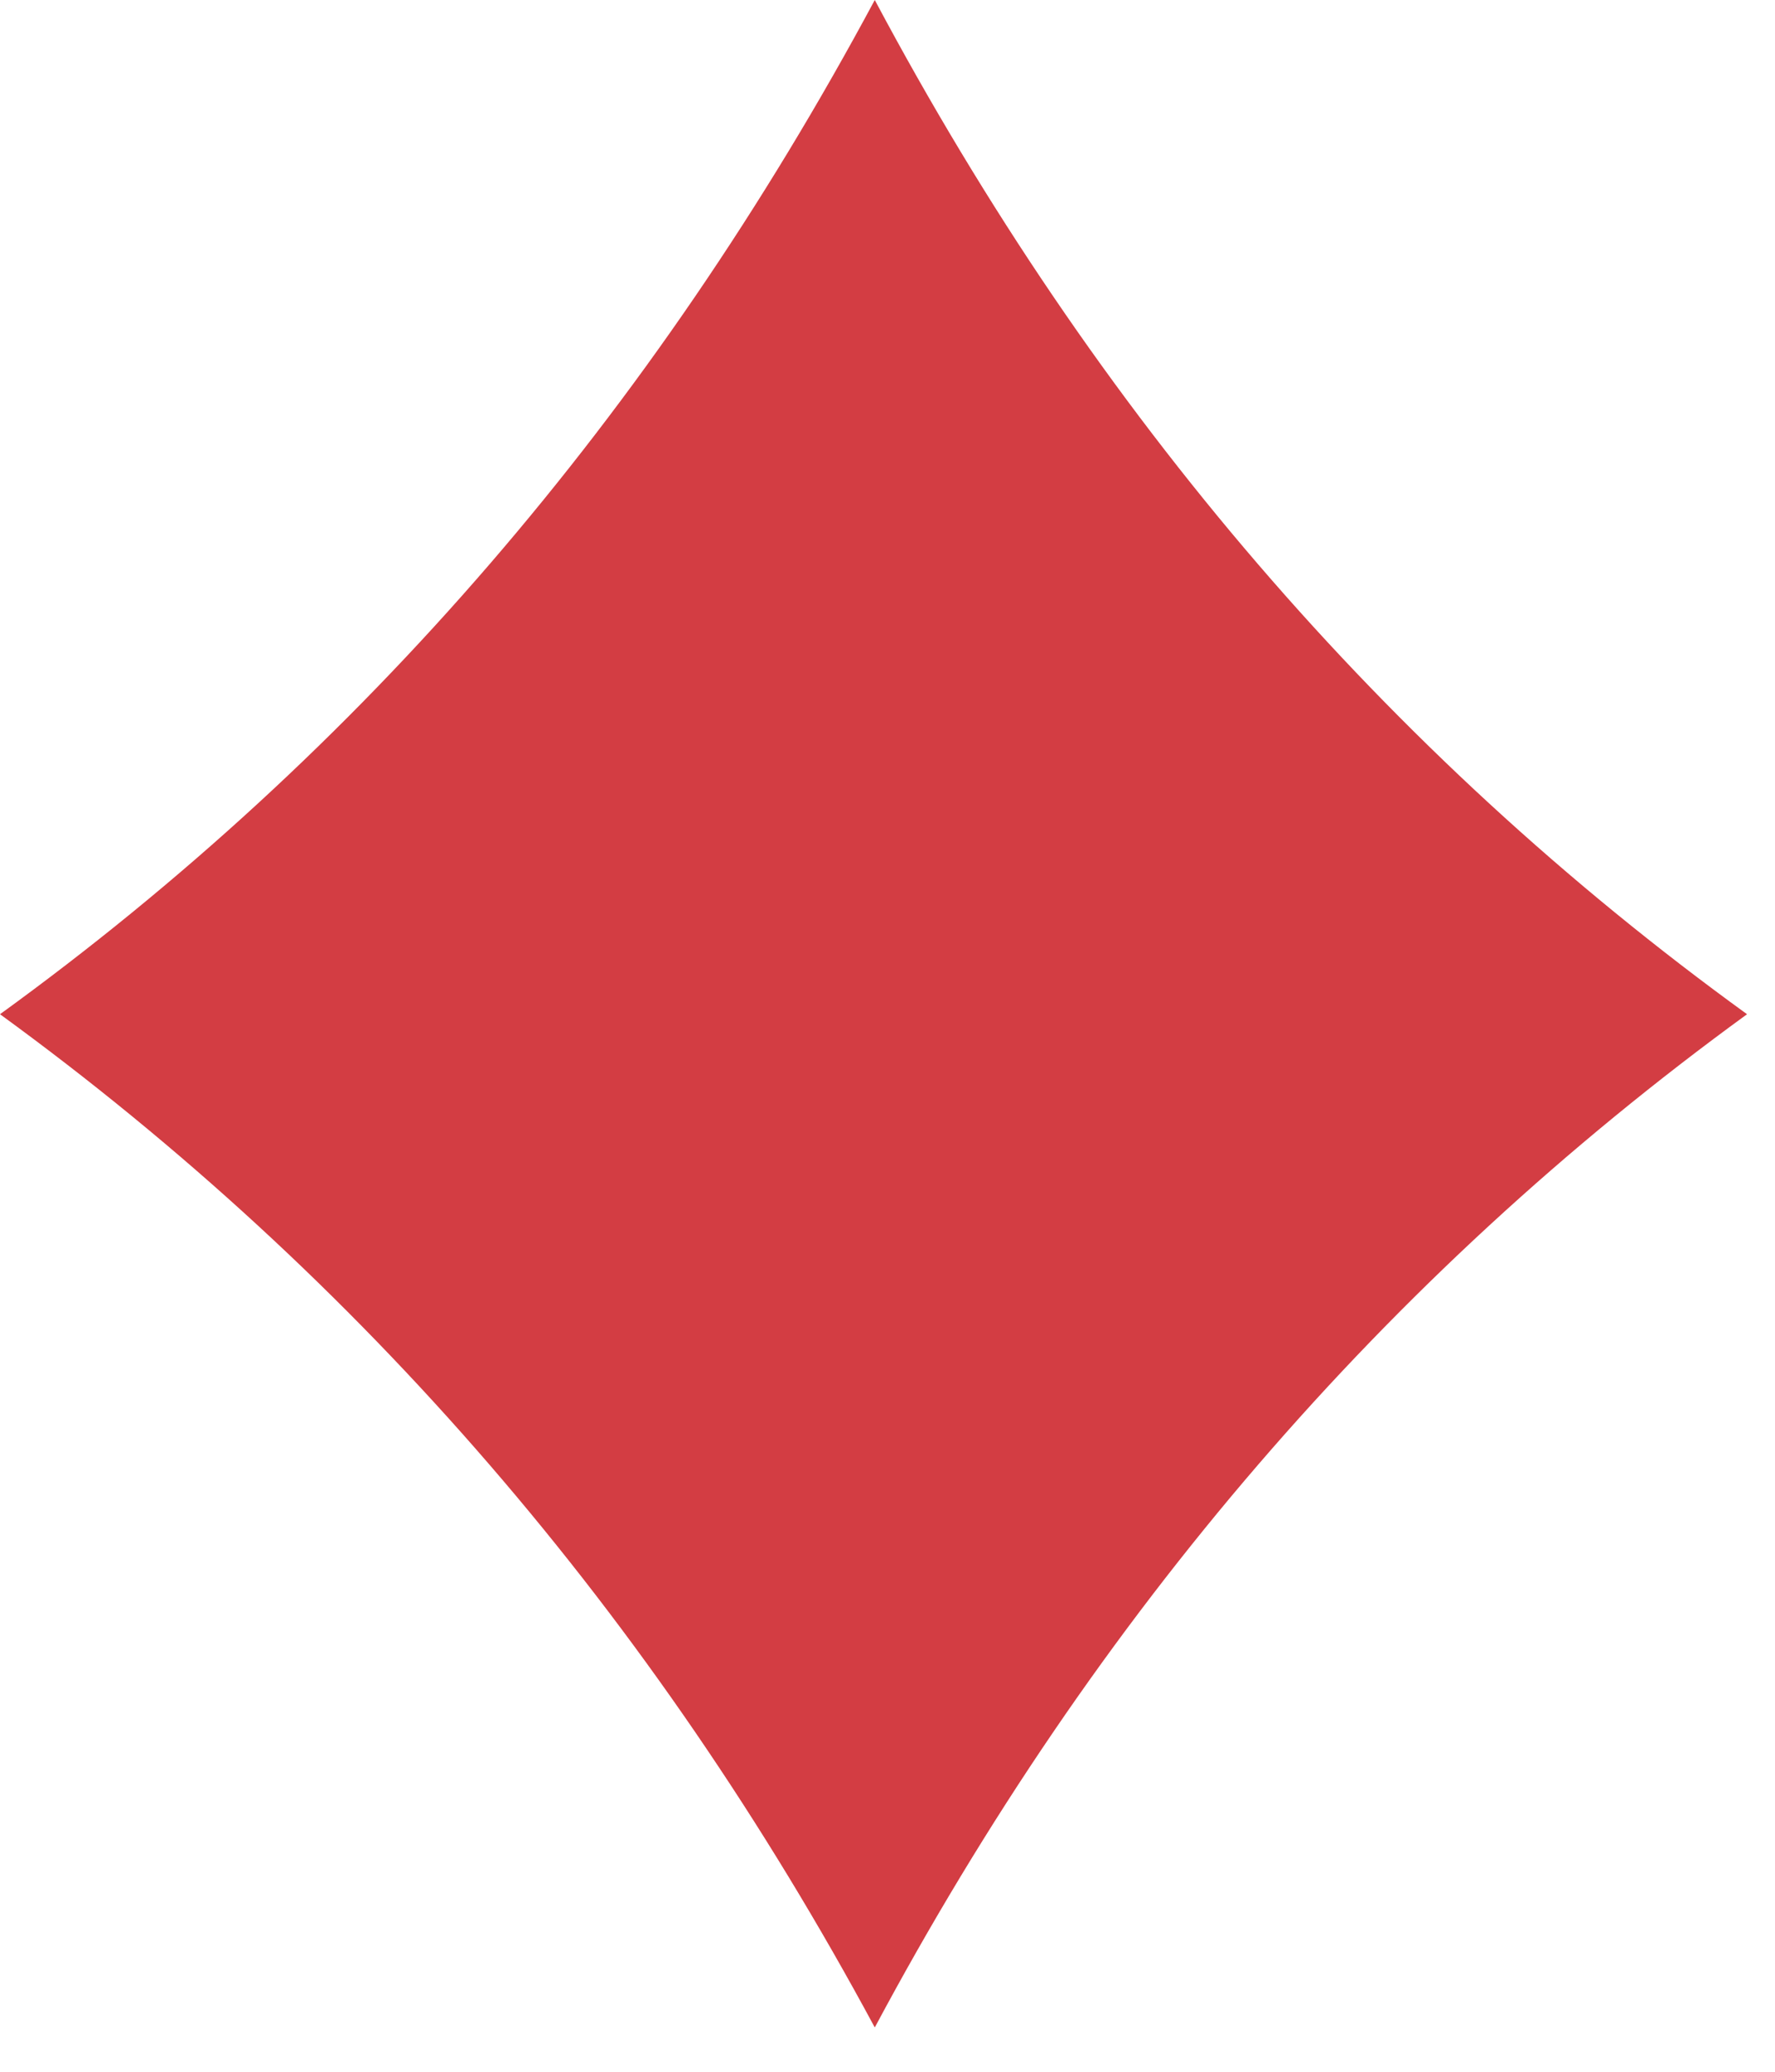 <?xml version="1.0" encoding="UTF-8" standalone="no"?>
<svg width="36px" height="42px" viewBox="0 0 36 42" version="1.1" xmlns="http://www.w3.org/2000/svg" xmlns:xlink="http://www.w3.org/1999/xlink" xmlns:sketch="http://www.bohemiancoding.com/sketch/ns">
    <!-- Generator: Sketch 3.3.3 (12081) - http://www.bohemiancoding.com/sketch -->
    <title>Fill 5</title>
    <desc>Created with Sketch.</desc>
    <defs></defs>
    <g id="Page-1" stroke="none" stroke-width="1" fill="none" fill-rule="evenodd" sketch:type="MSPage">
        <g id="Fill-5" sketch:type="MSLayerGroup" fill="#D33D43">
            <path d="M17.742,0 C22.21,8.395 28.105,15.254 35.433,20.561 C28.105,25.891 22.21,32.742 17.742,41.102 C13.239,32.742 7.325,25.891 0,20.561 C7.325,15.254 13.239,8.395 17.742,0" sketch:type="MSShapeGroup"></path>
        </g>
    </g>
</svg>